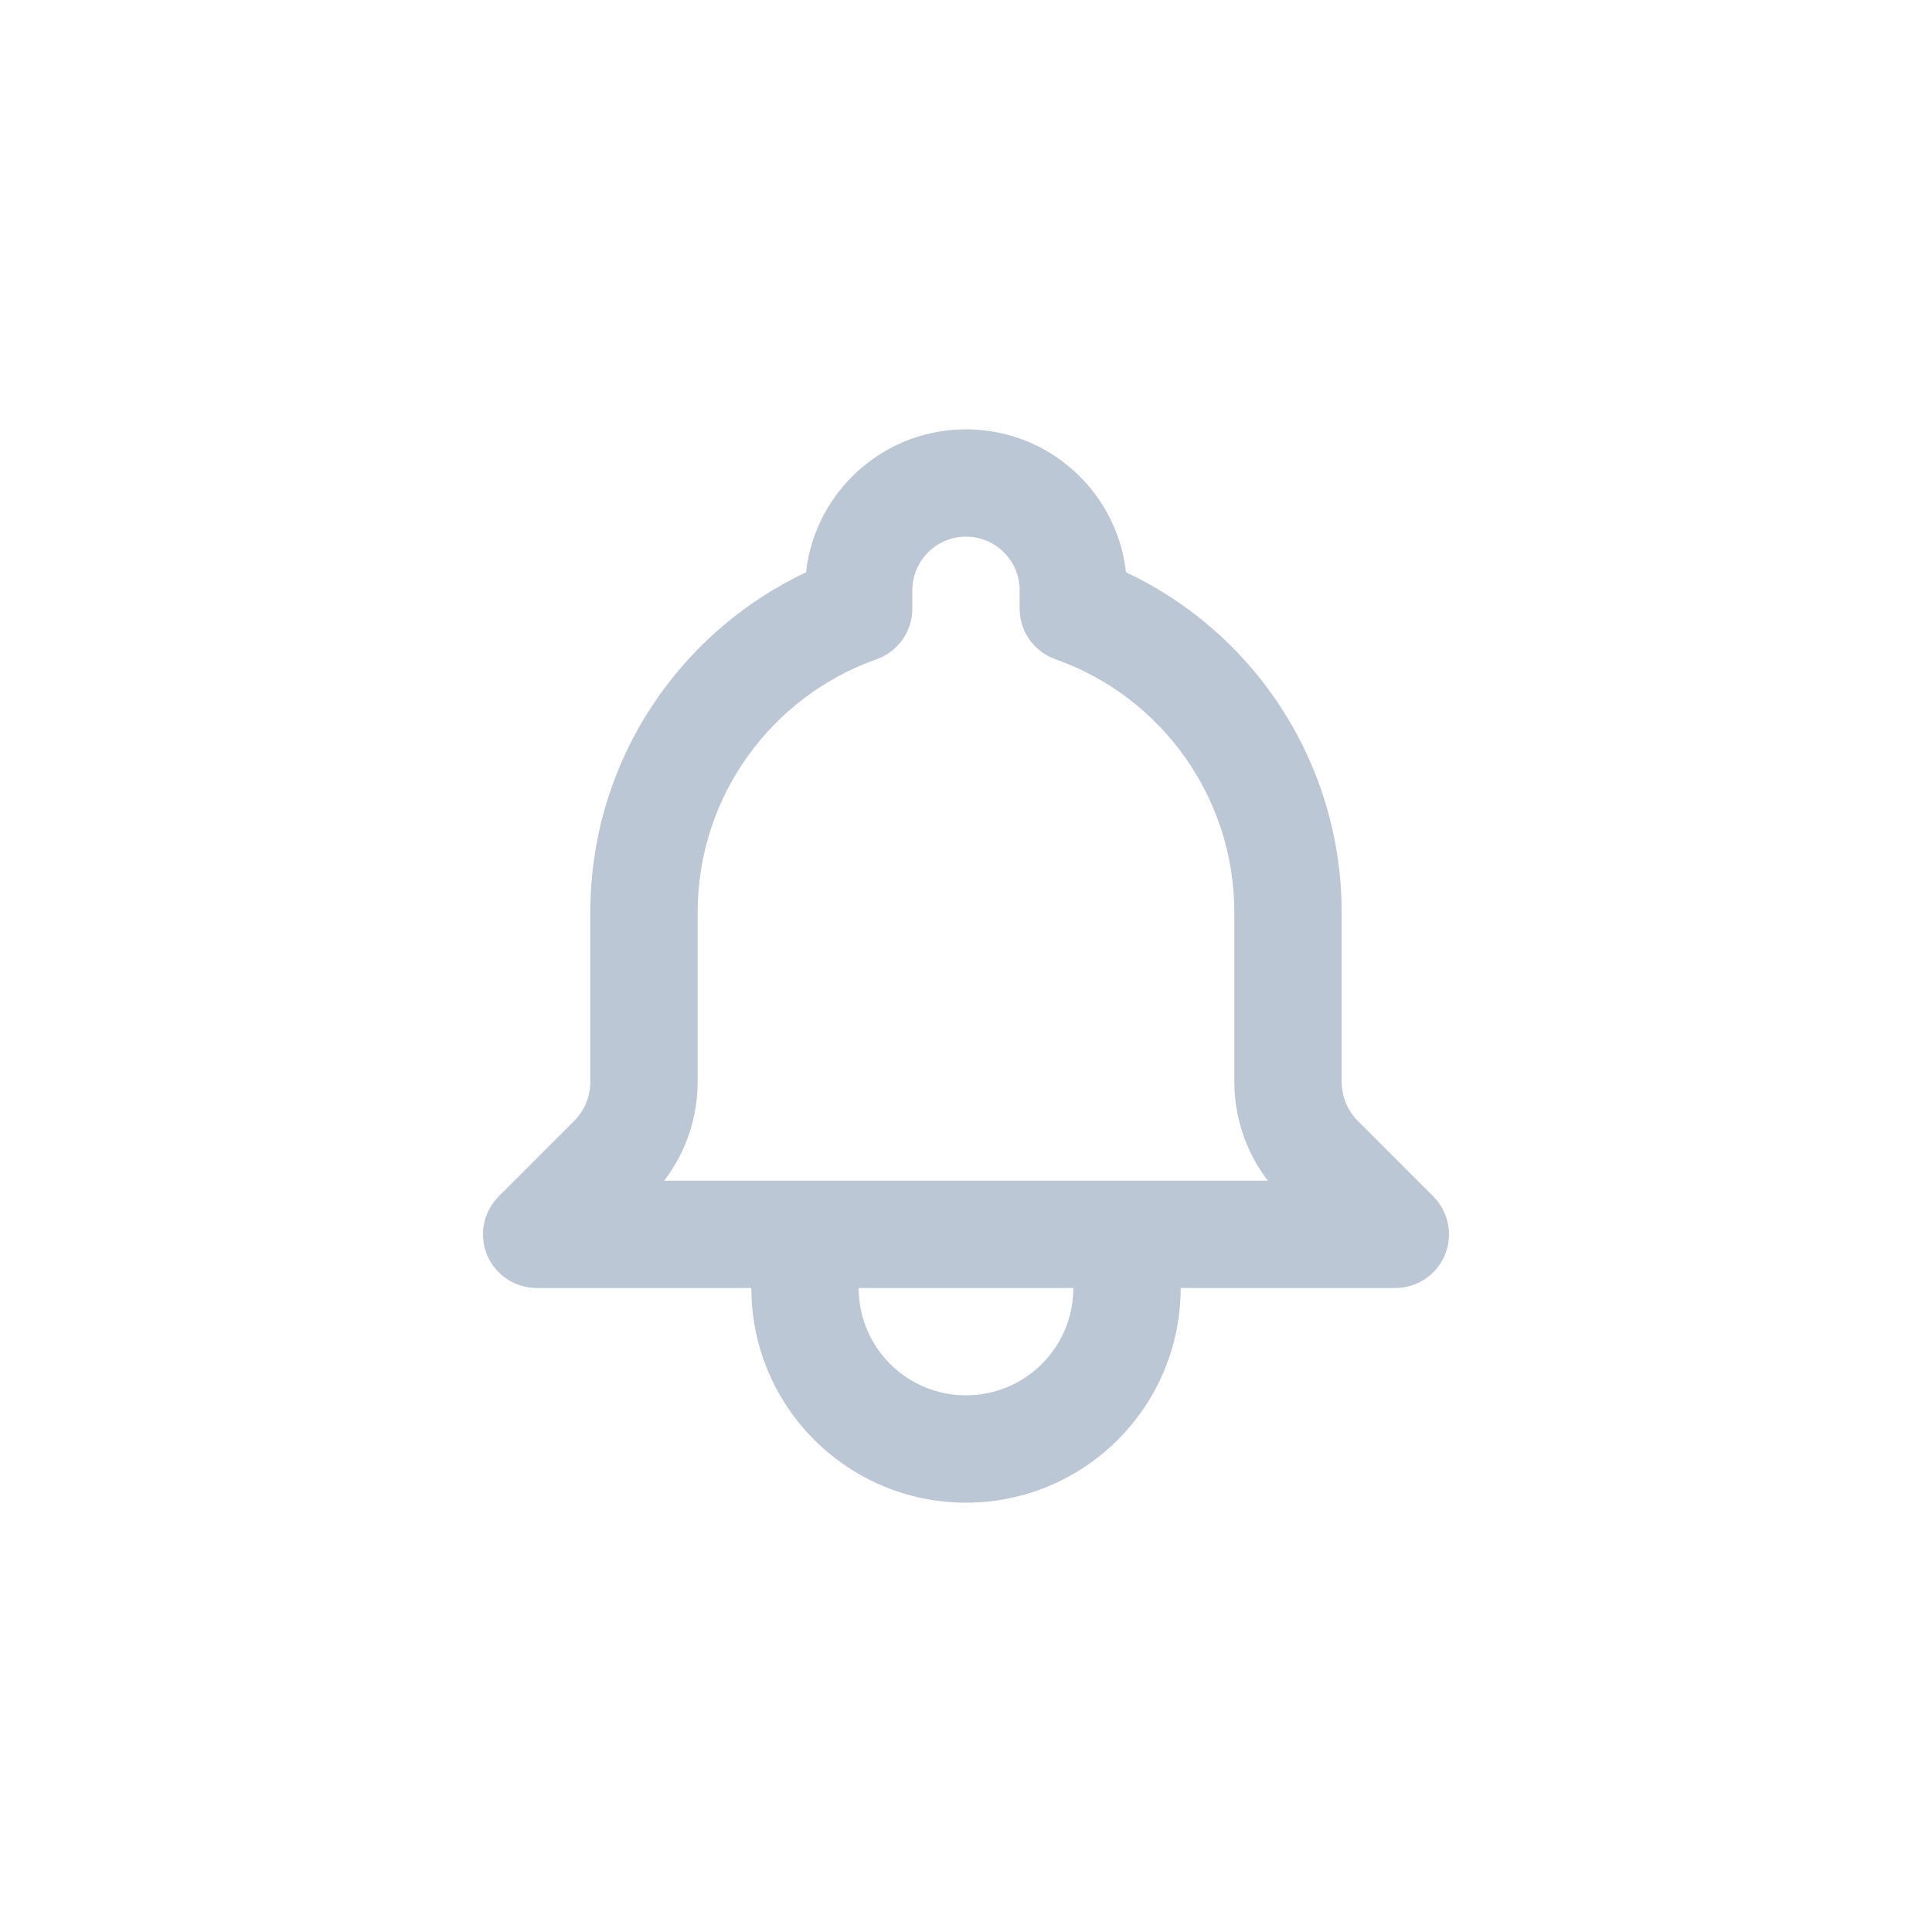 <svg xmlns="http://www.w3.org/2000/svg" width="36" height="36" viewBox="0 0 36 36" fill="none">
  <path d="M21 22C20.448 22 20 22.448 20 23C20 23.552 20.448 24 21 24V22ZM26 23V24C26.404 24 26.769 23.756 26.924 23.383C27.079 23.009 26.993 22.579 26.707 22.293L26 23ZM24.595 21.595L23.888 22.302L23.888 22.302L24.595 21.595ZM24 20.158L25 20.158V20.158H24ZM19.999 11.341L18.999 11.339C18.998 11.763 19.266 12.142 19.666 12.284L19.999 11.341ZM20 11L21 11.002V11H20ZM16 11.341L16.333 12.284C16.733 12.143 17 11.765 17 11.341H16ZM11.405 21.595L12.112 22.302L11.405 21.595ZM10 23L9.293 22.293C9.007 22.579 8.921 23.009 9.076 23.383C9.231 23.756 9.596 24 10 24V23ZM15 24C15.552 24 16 23.552 16 23C16 22.448 15.552 22 15 22V24ZM22 23C22 22.448 21.552 22 21 22C20.448 22 20 22.448 20 23H22ZM16 23C16 22.448 15.552 22 15 22C14.448 22 14 22.448 14 23H16ZM21 24C21.552 24 22 23.552 22 23C22 22.448 21.552 22 21 22V24ZM15 22C14.448 22 14 22.448 14 23C14 23.552 14.448 24 15 24V22ZM21 24H26V22H21V24ZM26.707 22.293L25.302 20.888L23.888 22.302L25.293 23.707L26.707 22.293ZM25.302 20.888C25.109 20.694 25 20.432 25 20.158L23 20.158C23 20.962 23.319 21.733 23.888 22.302L25.302 20.888ZM25 20.158V17H23V20.158H25ZM25 17C25 14.032 23.13 11.387 20.333 10.398L19.666 12.284C21.664 12.99 23 14.88 23 17H25ZM20.999 11.343L21 11.002L19 10.998L18.999 11.339L20.999 11.343ZM21 11C21 9.343 19.657 8 18 8V10C18.552 10 19 10.448 19 11H21ZM18 8C16.343 8 15 9.343 15 11H17C17 10.448 17.448 10 18 10V8ZM15 11V11.341H17V11H15ZM15.667 10.398C12.95 11.359 11 13.951 11 17H13C13 14.825 14.39 12.971 16.333 12.284L15.667 10.398ZM11 17V20.159H13V17H11ZM11 20.159C11 20.432 10.891 20.694 10.698 20.888L12.112 22.302C12.681 21.734 13 20.962 13 20.159H11ZM10.698 20.888L9.293 22.293L10.707 23.707L12.112 22.302L10.698 20.888ZM10 24H15V22H10V24ZM20 23V24H22V23H20ZM20 24C20 25.105 19.105 26 18 26V28C20.209 28 22 26.209 22 24H20ZM18 26C16.895 26 16 25.105 16 24H14C14 26.209 15.791 28 18 28V26ZM16 24V23H14V24H16ZM21 22H15V24H21V22Z" fill="#BBC7D5"/>
</svg>
